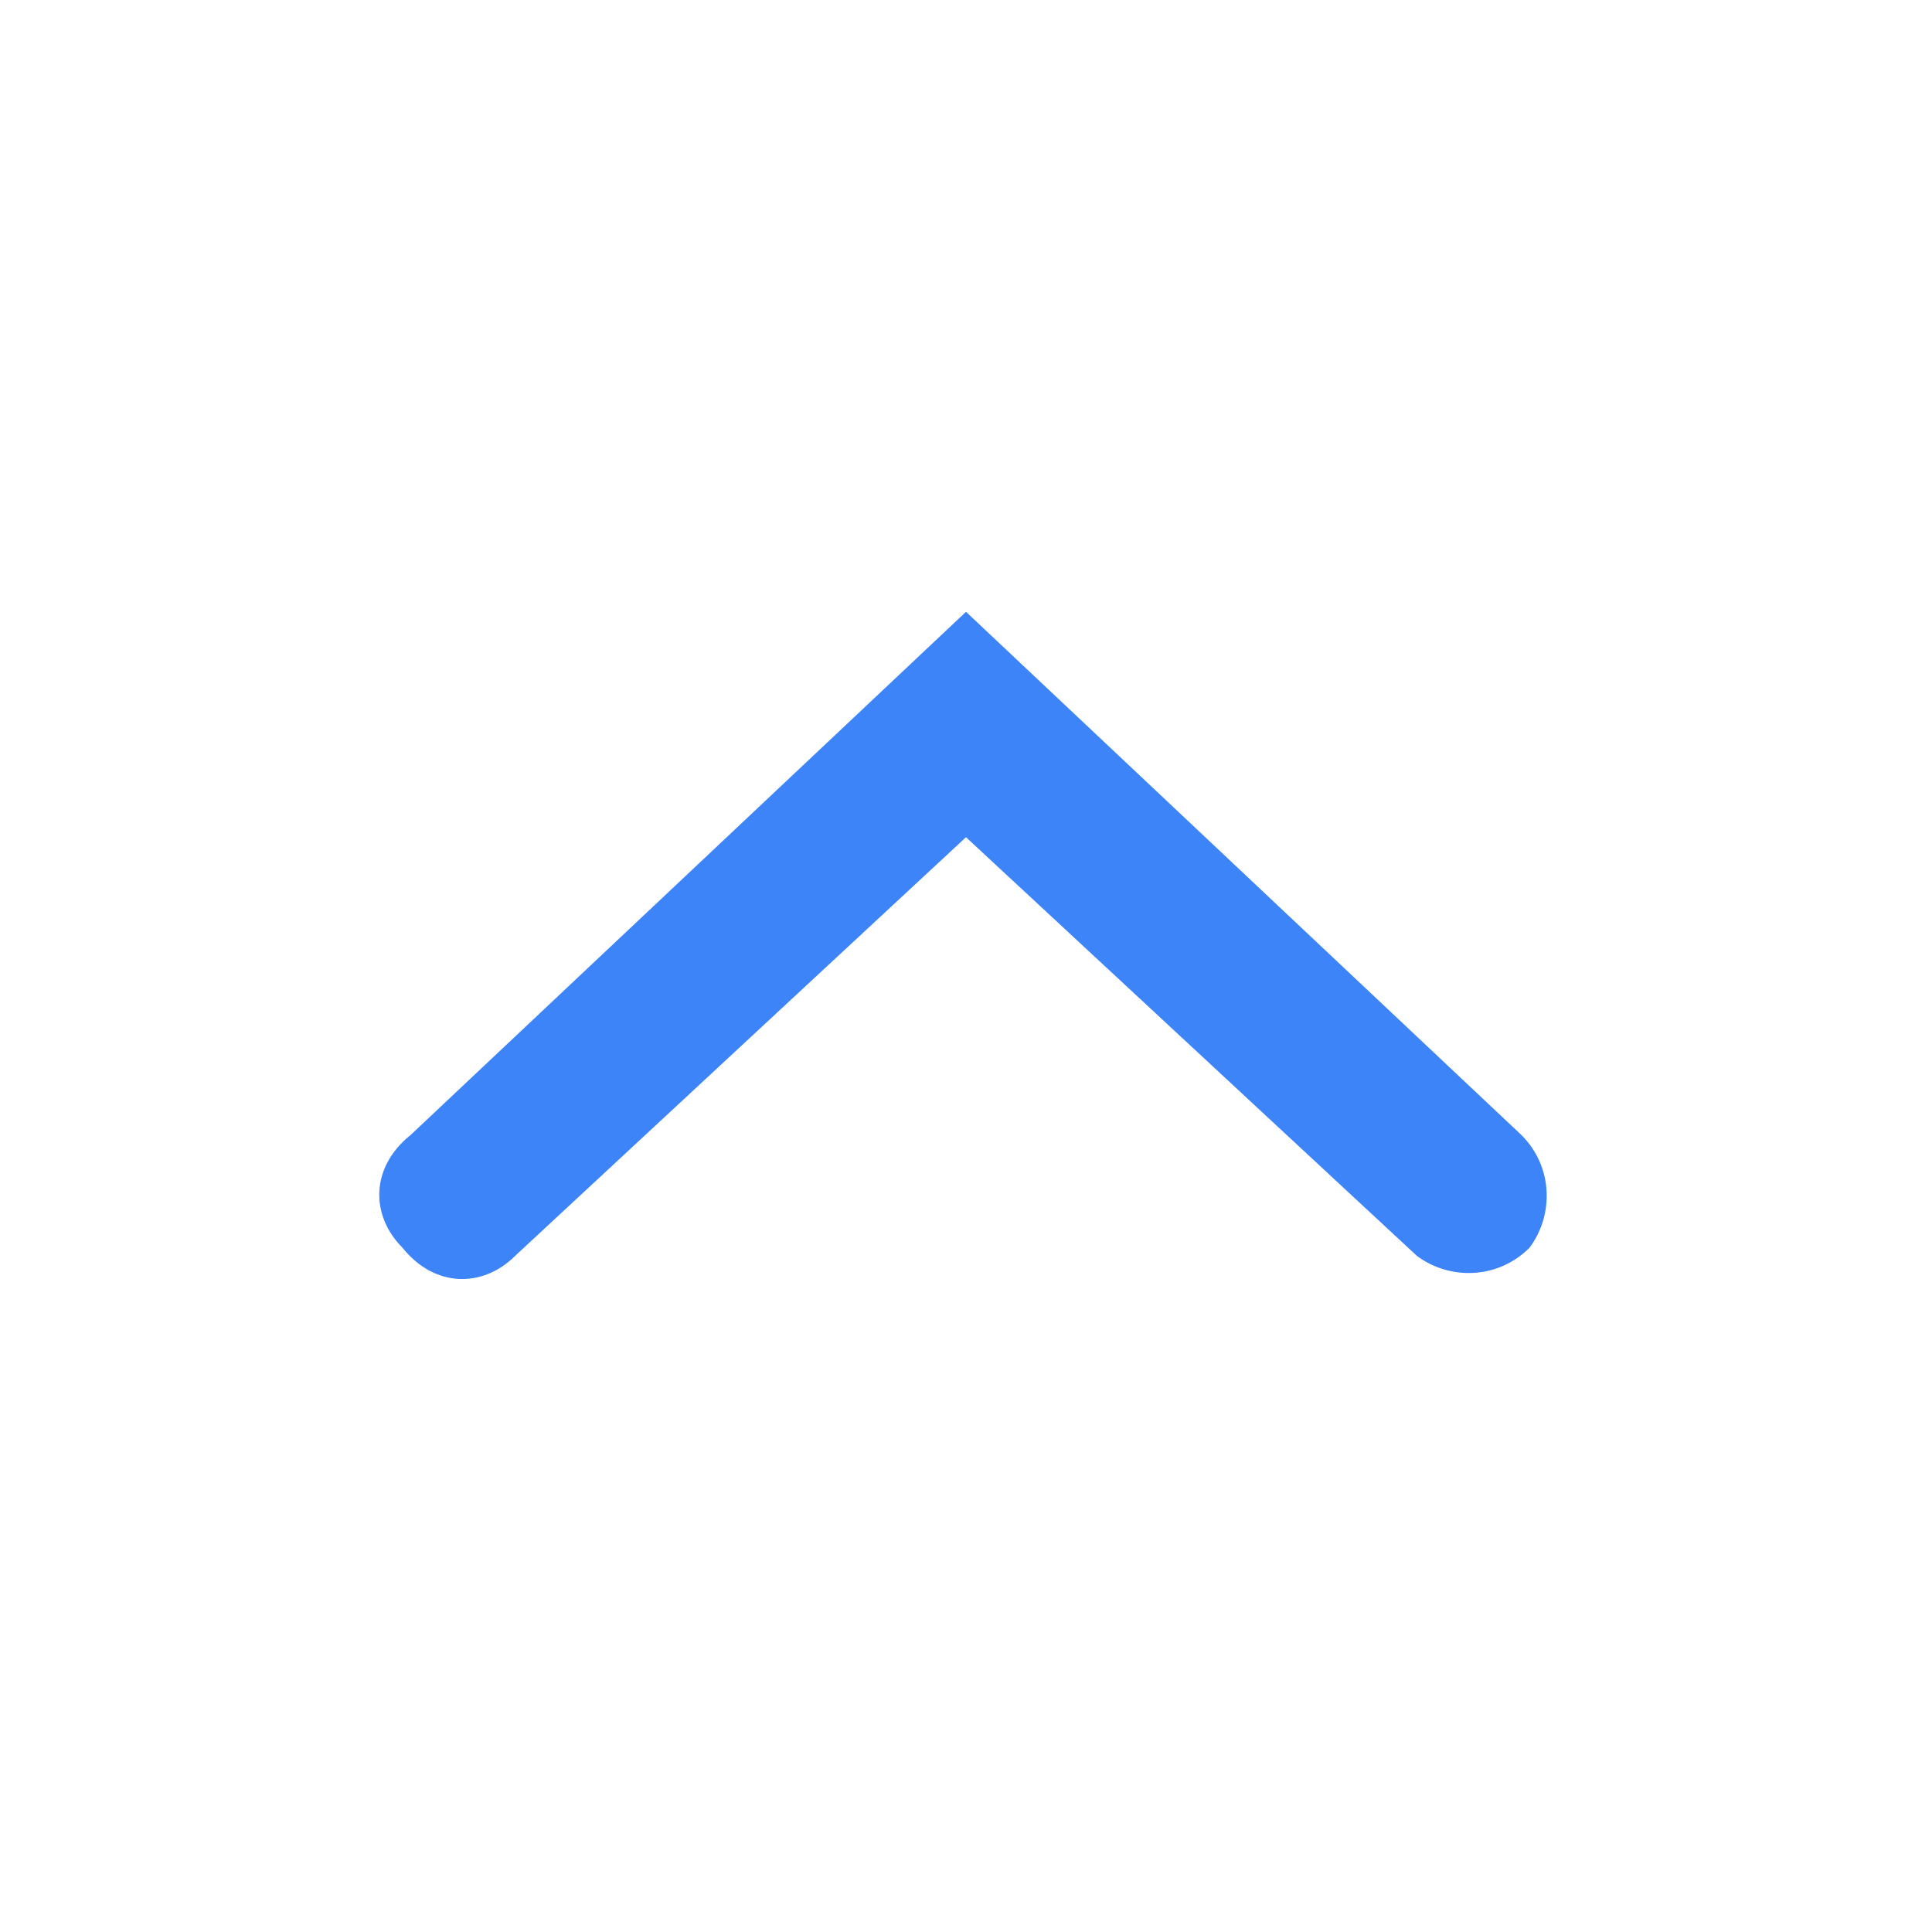 <?xml version="1.0" encoding="utf-8"?>
<!-- Generator: Adobe Illustrator 24.0.1, SVG Export Plug-In . SVG Version: 6.00 Build 0)  -->
<svg version="1.1" id="Capa_1" xmlns="http://www.w3.org/2000/svg" xmlns:xlink="http://www.w3.org/1999/xlink" x="0px" y="0px"
	 viewBox="0 0 24 24" style="enable-background:new 0 0 24 24;" xml:space="preserve">
<style type="text/css">
	.st0{fill:#3C84F7;}
</style>
<path id="Path_18879" class="st0" d="M12,7.6l6.9,6.5c0.4,0.4,0.4,1,0.1,1.4l0,0c-0.4,0.4-1,0.4-1.4,0.1L12,10.4l-5.6,5.2
	c-0.4,0.4-1,0.4-1.4-0.1l0,0c-0.4-0.4-0.4-1,0.1-1.4L12,7.6z"/>
</svg>
